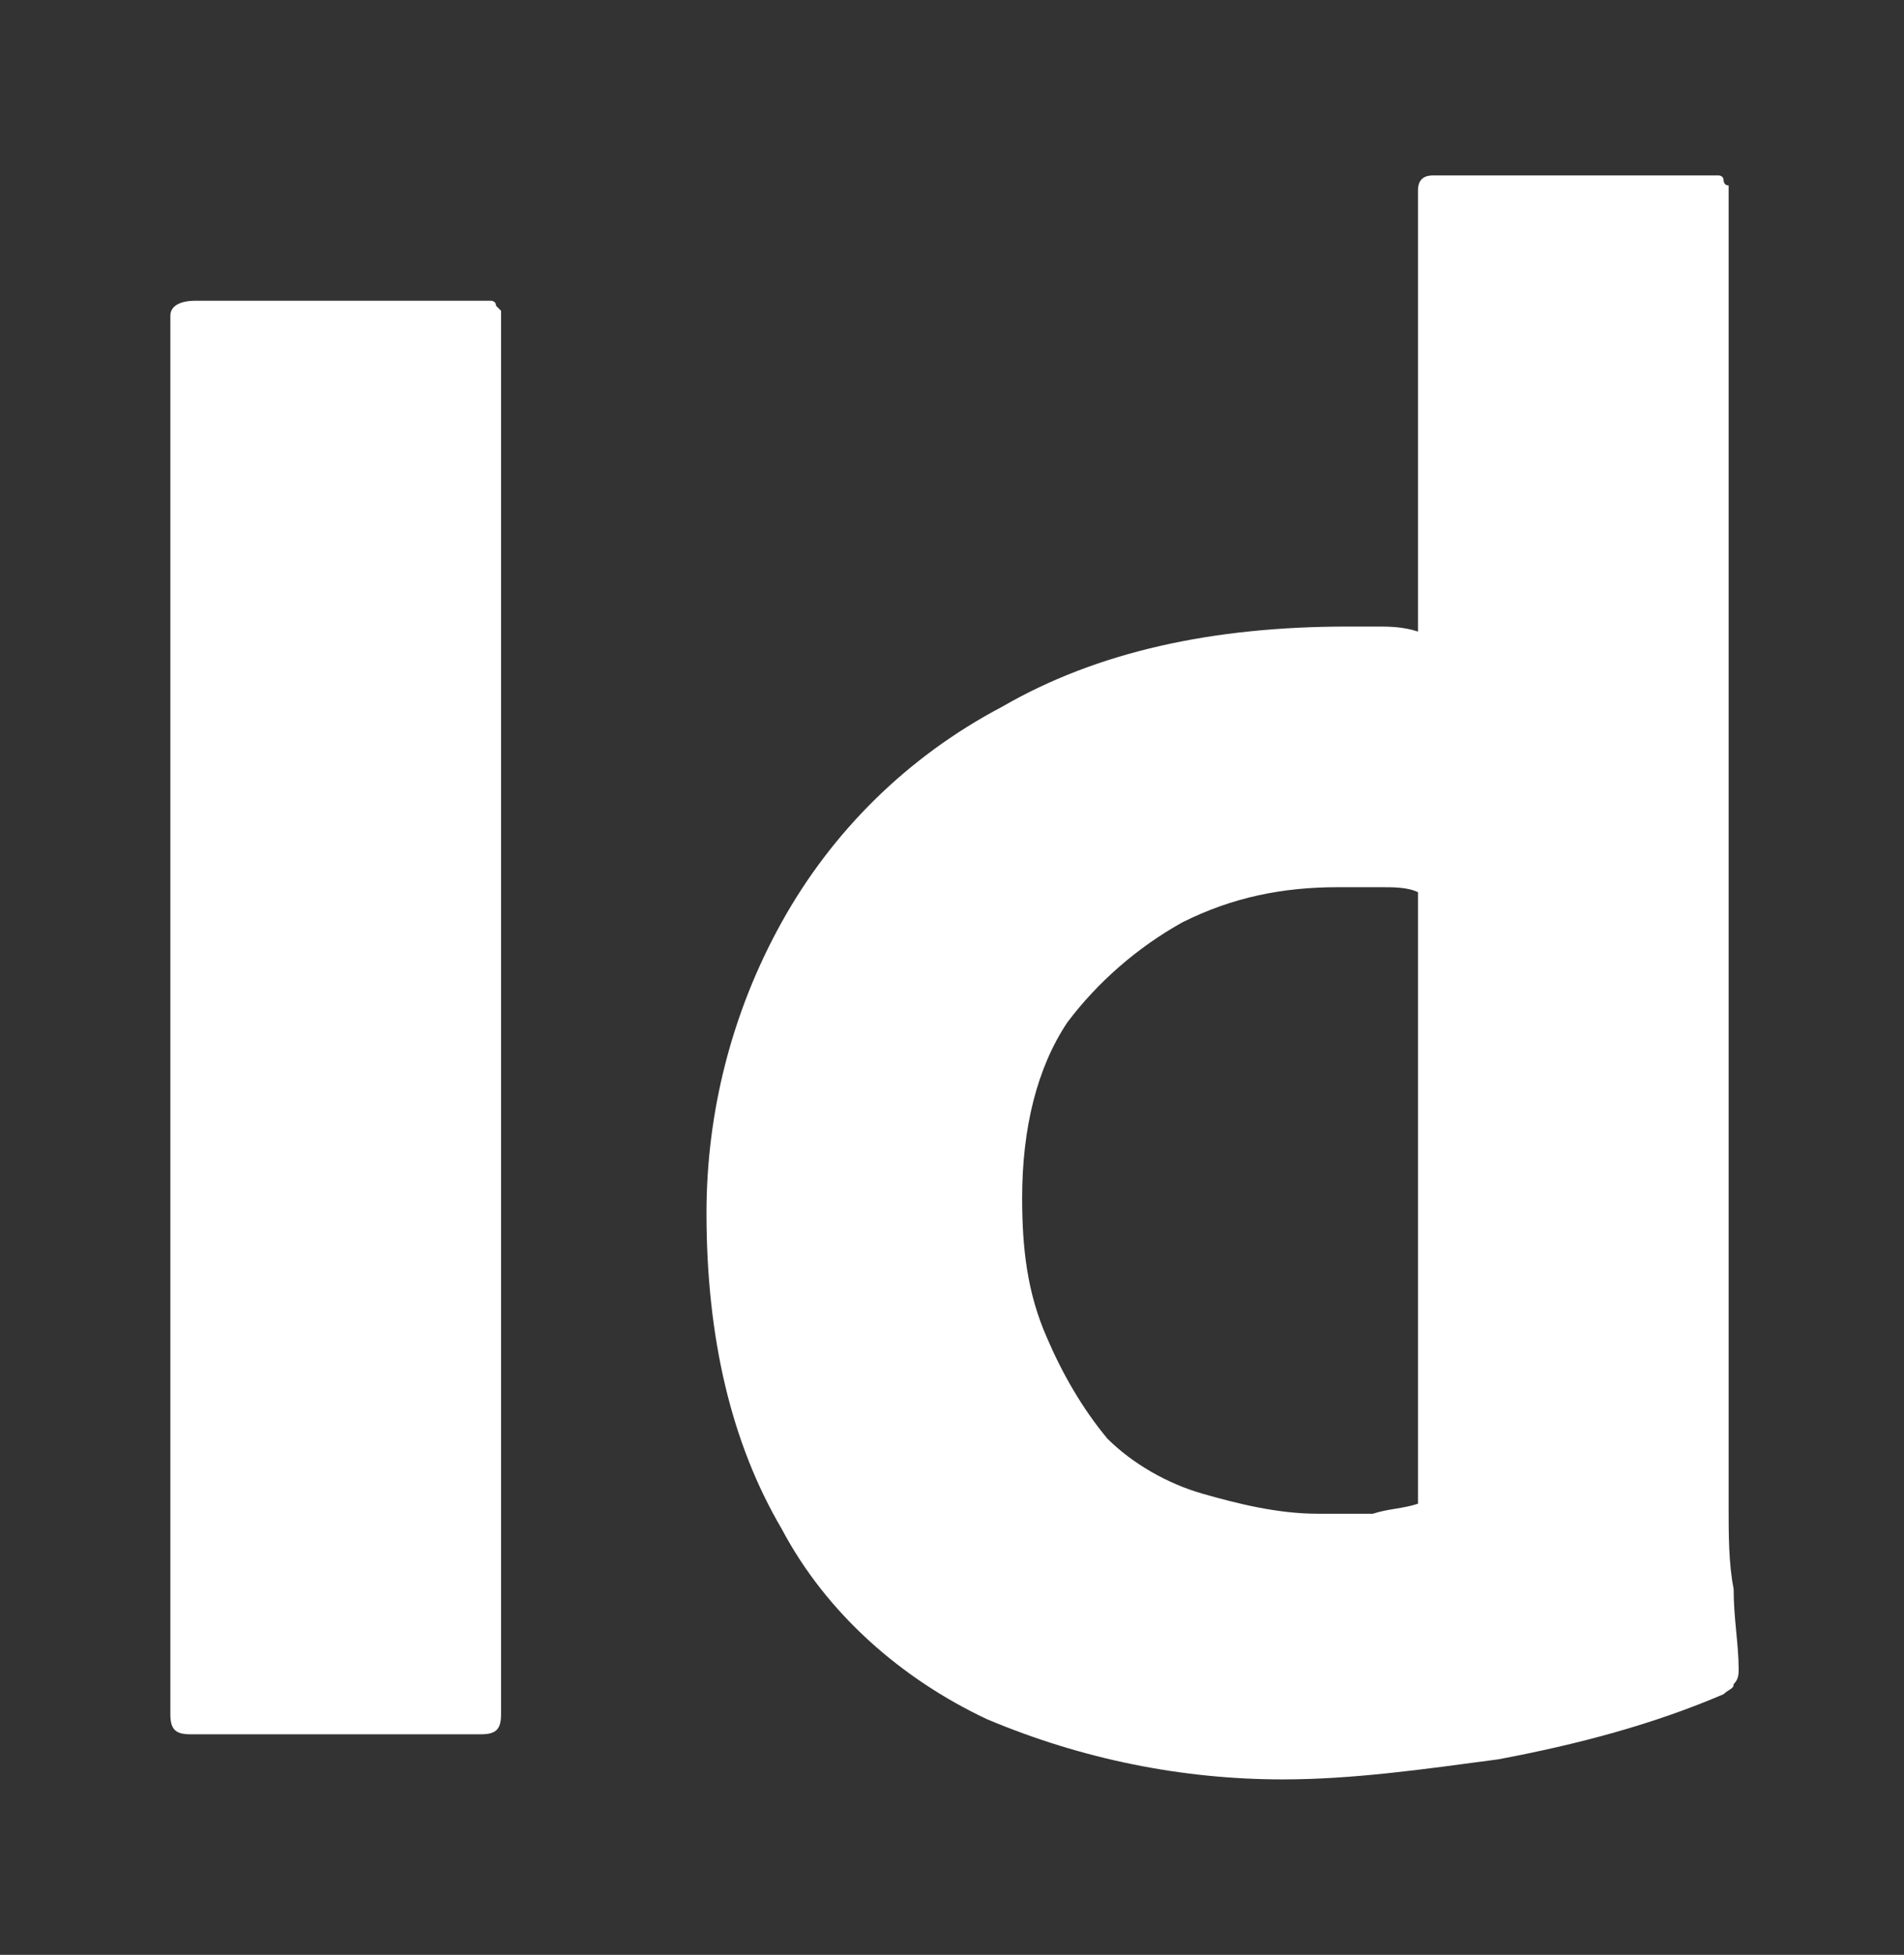 <?xml version="1.0" encoding="utf-8"?>
<!-- Generator: Adobe Illustrator 26.5.0, SVG Export Plug-In . SVG Version: 6.00 Build 0)  -->
<svg version="1.1" id="Camada_1" xmlns="http://www.w3.org/2000/svg" xmlns:xlink="http://www.w3.org/1999/xlink" x="0px" y="0px"
	 viewBox="0 0 38 39" style="enable-background:new 0 0 38 39;" xml:space="preserve">
<rect x="0" y="0" width="38" height="39" fill="#333333" stroke="none"/>
<style type="text/css">
	.st0{fill:#FFFFFF;}
</style>
<path class="st0" d="M10,6.3v27.9c0,0.3-0.1,0.4-0.4,0.4H3.8c-0.3,0-0.4-0.1-0.4-0.4V6.3C3.4,6.1,3.6,6,3.9,6h5.7c0.1,0,0.1,0,0.2,0
	c0,0,0.1,0,0.1,0.1c0,0,0.1,0.1,0.1,0.1C10,6.2,10,6.3,10,6.3z"/>
<path class="st0" d="M25.6,35.5c-2,0-4-0.4-5.9-1.2c-1.7-0.8-3.2-2.1-4.1-3.8c-1-1.7-1.5-3.8-1.5-6.3c0-2,0.5-4,1.5-5.8
	c1-1.8,2.5-3.3,4.4-4.3c1.9-1.1,4.2-1.6,6.9-1.6c0.1,0,0.3,0,0.6,0c0.2,0,0.5,0,0.8,0.1V3.8c0-0.2,0.1-0.3,0.3-0.3h5.6
	c0,0,0.1,0,0.1,0c0,0,0.1,0,0.1,0.1c0,0,0,0.1,0.1,0.1c0,0,0,0.1,0,0.1v26.3c0,0.5,0,1.1,0.1,1.6c0,0.6,0.1,1.1,0.1,1.6
	c0,0.1,0,0.2-0.1,0.3c0,0.1-0.1,0.1-0.2,0.2c-1.4,0.6-2.9,1-4.5,1.3C28.4,35.3,27,35.5,25.6,35.5z M28.3,30V17.8
	c-0.2-0.1-0.5-0.1-0.7-0.1c-0.3,0-0.6,0-0.9,0c-1.1,0-2.1,0.2-3.1,0.7c-0.9,0.5-1.7,1.2-2.3,2c-0.6,0.9-0.9,2.1-0.9,3.5
	c0,1,0.1,1.9,0.5,2.8c0.3,0.7,0.7,1.4,1.2,2c0.5,0.5,1.2,0.9,1.9,1.1c0.7,0.2,1.5,0.4,2.3,0.4c0.4,0,0.8,0,1.1,0
	C27.7,30.1,28,30.1,28.3,30z"/>
</svg>
